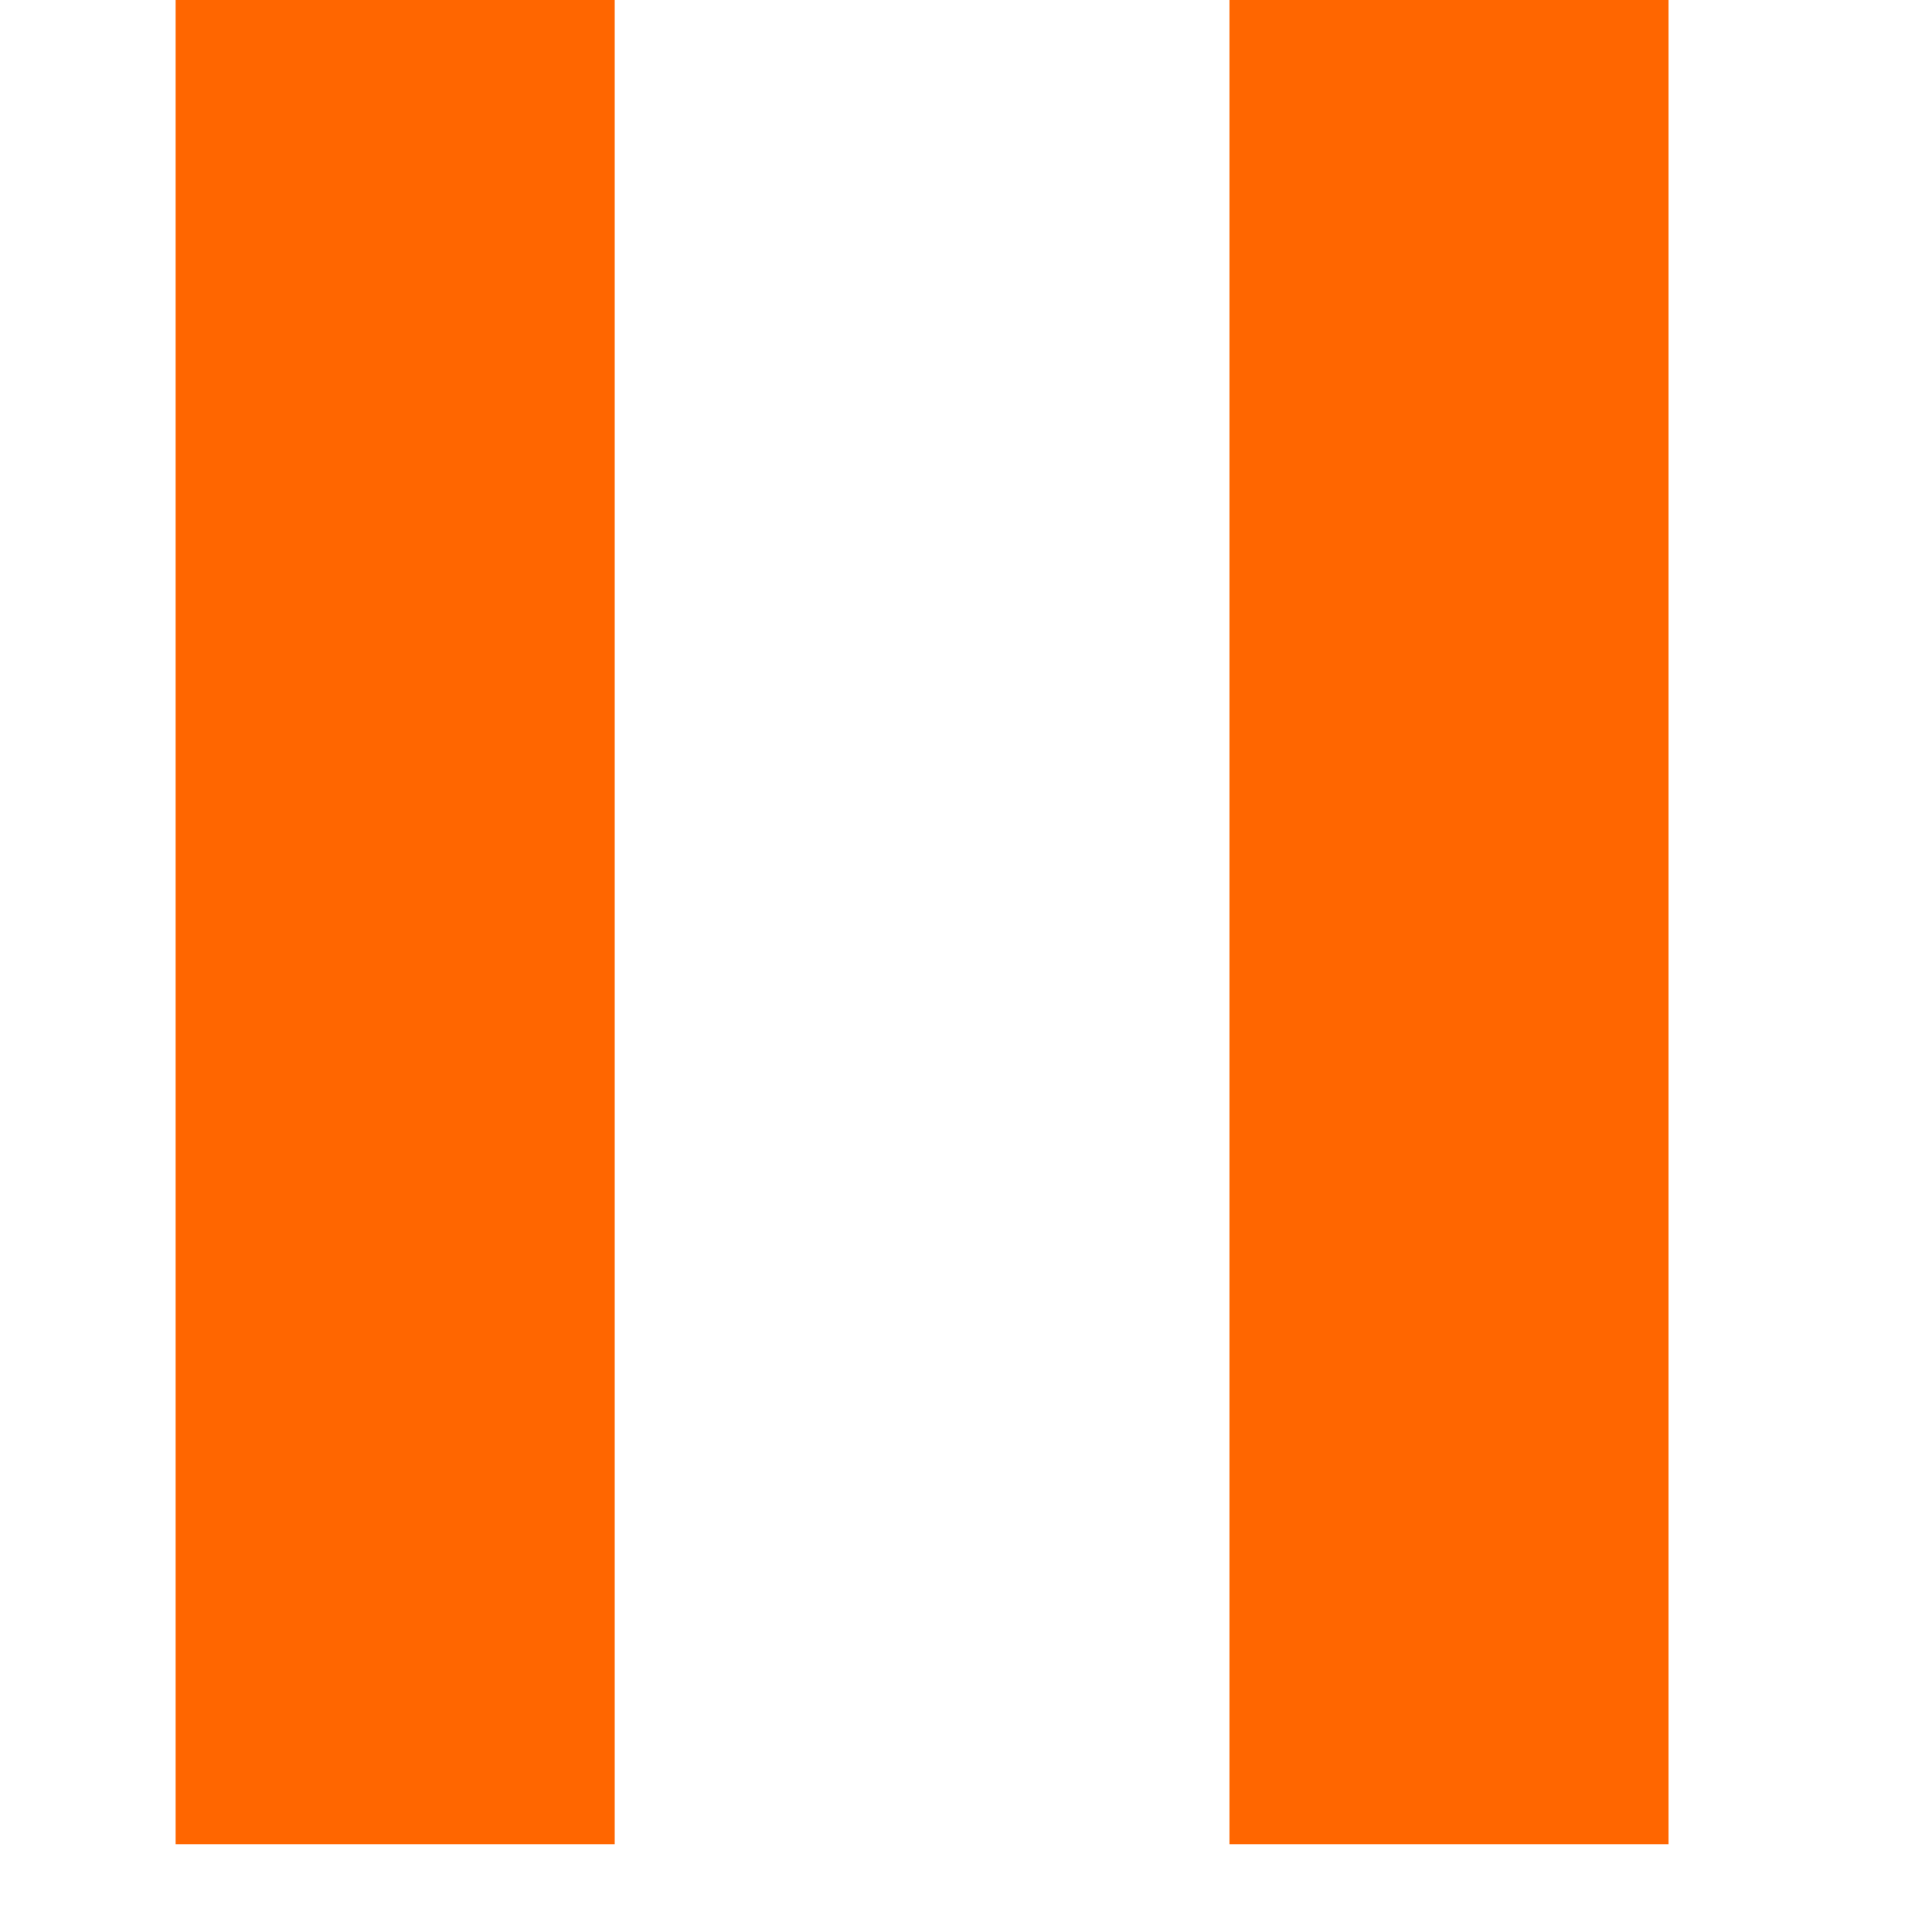 <?xml version="1.0" encoding="UTF-8" standalone="no"?>
<svg
   xmlns:dc="http://purl.org/dc/elements/1.1/"
   xmlns:cc="http://creativecommons.org/ns#"
   xmlns:rdf="http://www.w3.org/1999/02/22-rdf-syntax-ns#"
   xmlns:svg="http://www.w3.org/2000/svg"
   xmlns="http://www.w3.org/2000/svg"
   viewBox="0 0 22 22"
   height="21"
   width="21"
   version="1.1"
   id="svg6">
  <defs
     id="defs10" />
  <rect
     x="2"
     y="0"
     width="5"
     height="21"
     style="fill:#ff6600;stroke-width:1"
     id="rect2" />
  <rect
     x="14"
     y="0"
     width="5"
     height="21"
     style="fill:#ff6600;stroke-width:1"
     id="rect4" />
</svg>
